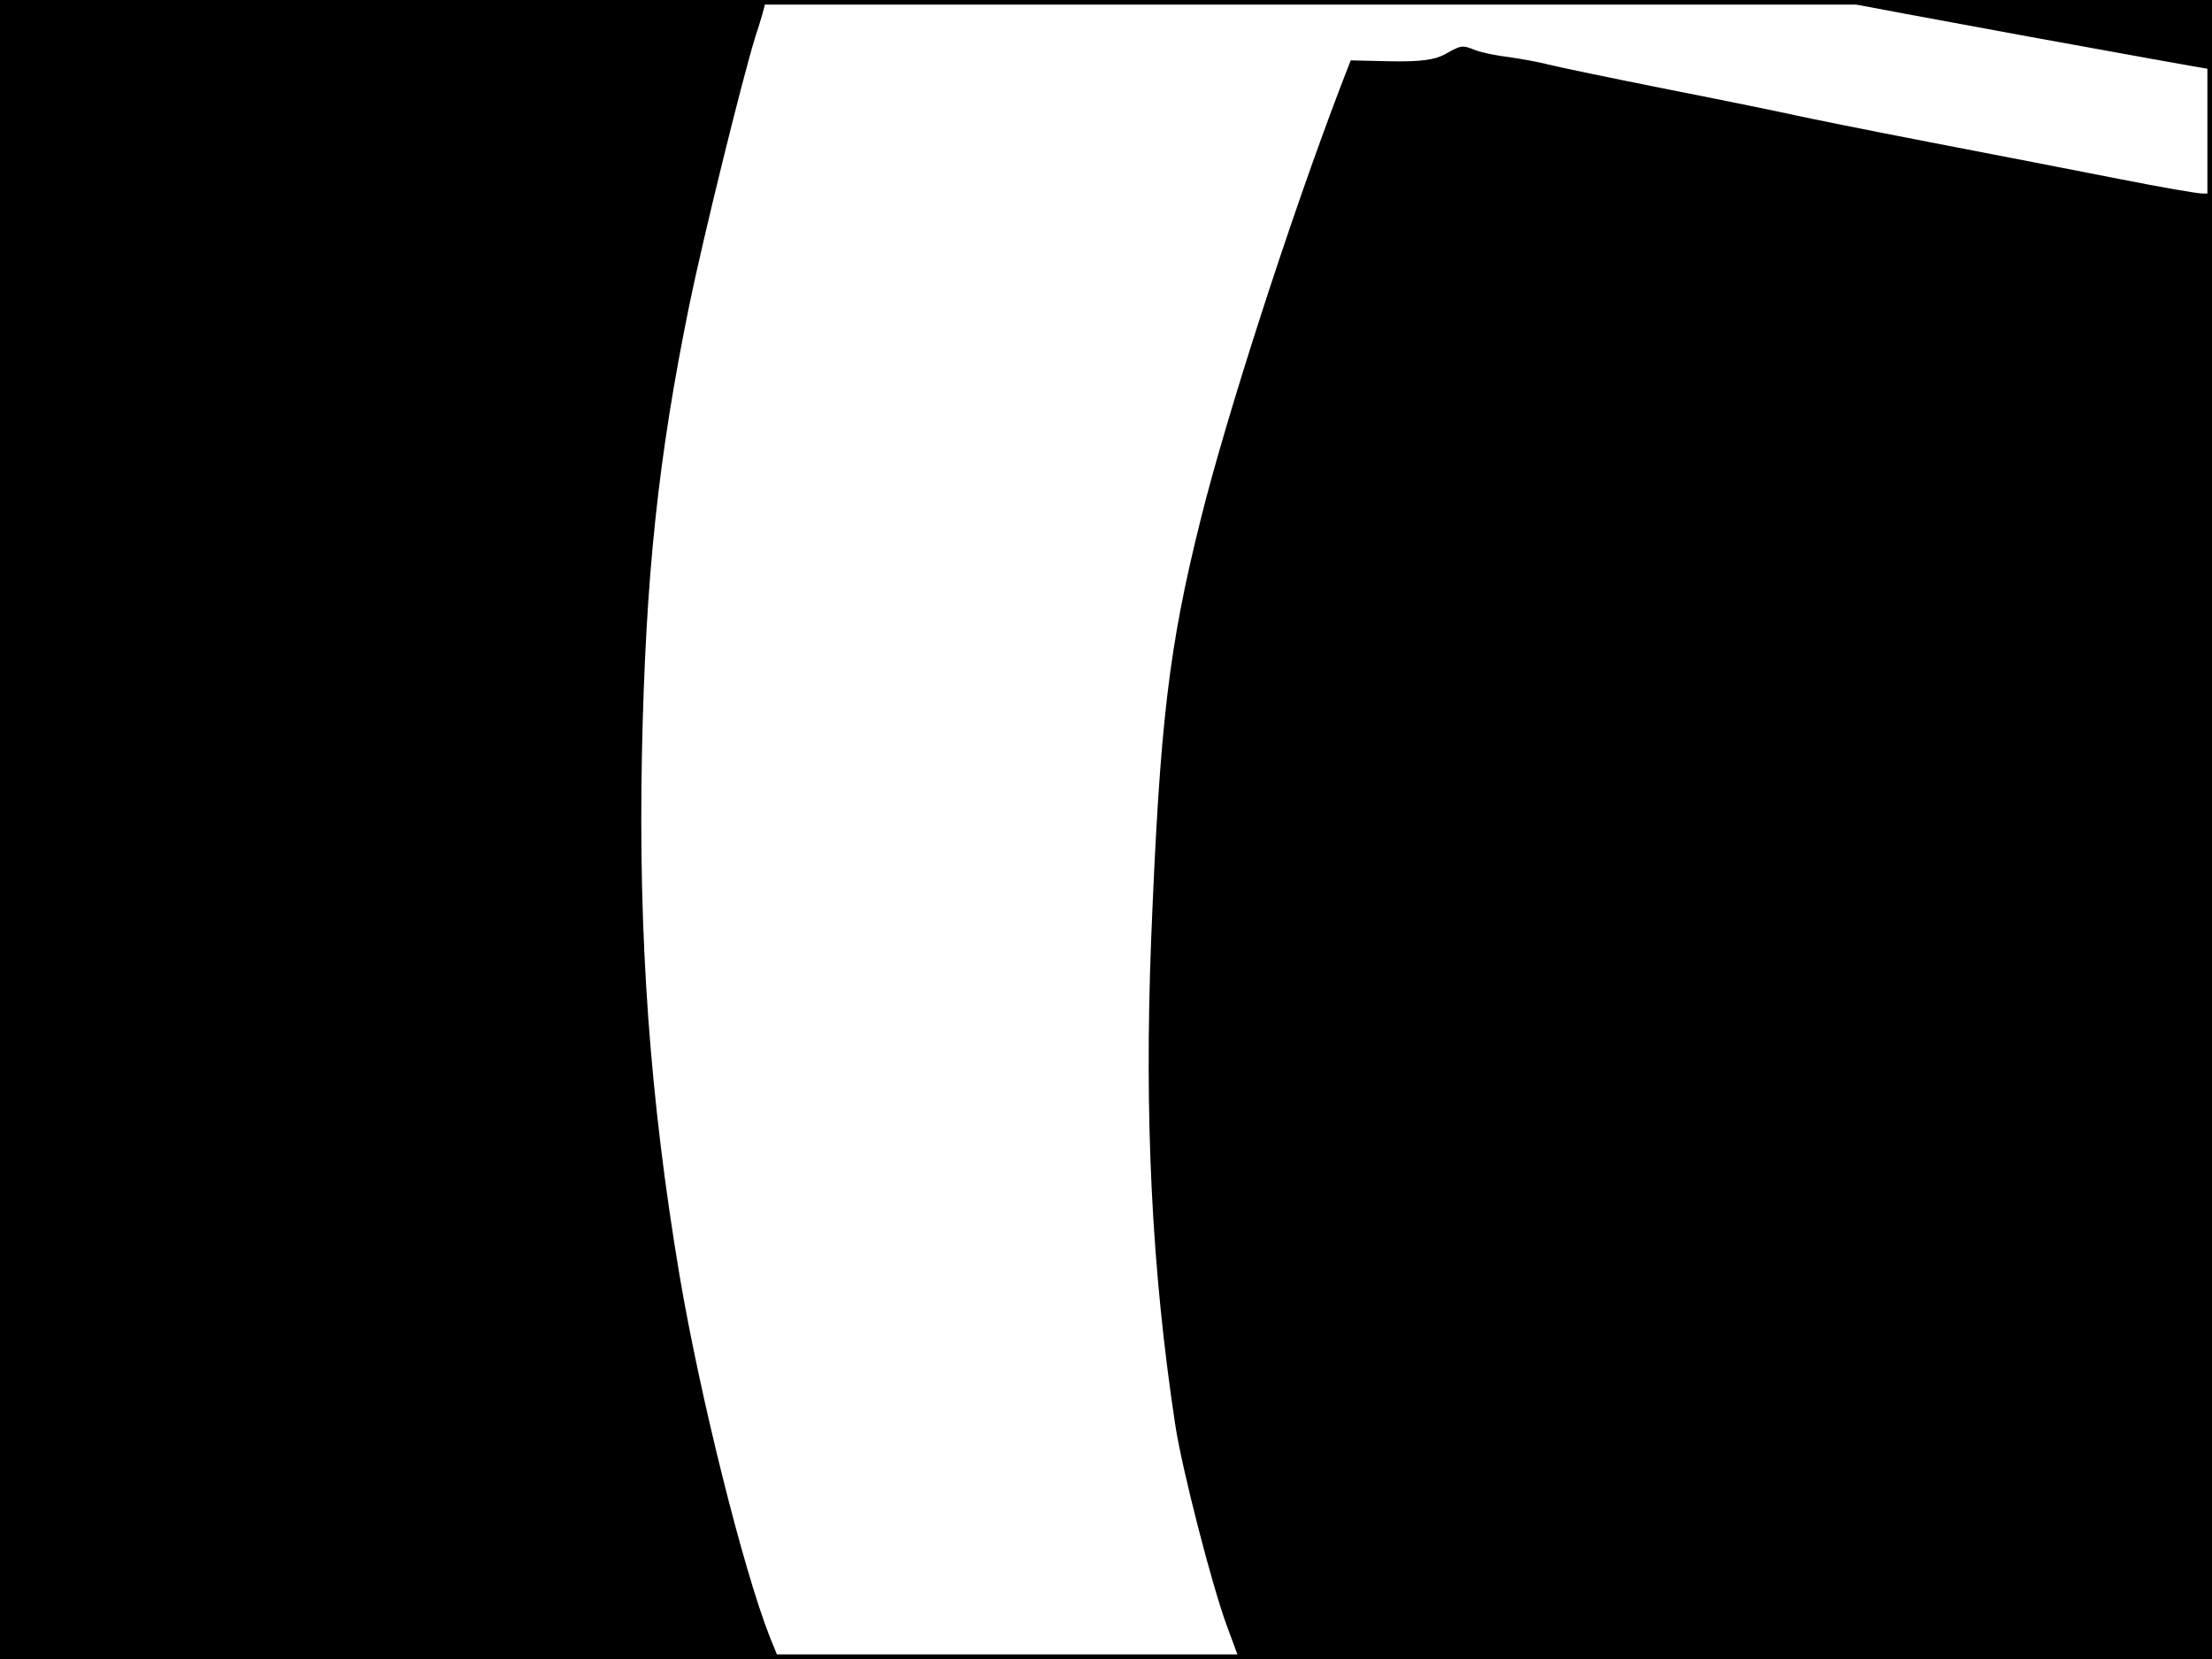<?xml version="1.0" standalone="no"?>
<!DOCTYPE svg PUBLIC "-//W3C//DTD SVG 20010904//EN"
 "http://www.w3.org/TR/2001/REC-SVG-20010904/DTD/svg10.dtd">
<svg version="1.0" xmlns="http://www.w3.org/2000/svg"
 width="480pt" height="360pt" viewBox="0 0 480 360"
 preserveAspectRatio="xMidYMid meet">
<rect width="1" height="360" fill="#000000"/>
<rect x="479" width="1" height="360" fill="#000000"/>
<rect width="480" height="1" fill="#000000"/>
<rect y="359" width="480" height="1" fill="#000000"/>
<g transform="translate(0,360) scale(0.1,-0.1)"
fill="#000000" stroke="none">
<path d="M0 1800 l0 -1800 845 0 845 0 -20 49 c-58 148 -151 522 -195 781 -65
387 -90 735 -82 1135 8 385 35 641 103 974 30 146 114 487 143 581 12 36 21
68 21 73 0 4 -373 7 -830 7 l-830 0 0 -1800z"/>
<path d="M4005 3595 c9 -4 781 -145 791 -145 2 0 4 34 4 75 l0 75 -402 -1
c-222 0 -398 -2 -393 -4z"/>
<path d="M3135 3482 c-22 -12 -52 -16 -117 -15 l-87 2 -22 -57 c-110 -288
-248 -716 -303 -937 -70 -280 -89 -442 -108 -913 -15 -385 1 -715 52 -1052 14
-95 81 -355 113 -440 l24 -65 1057 -3 1056 -2 0 1590 0 1590 -20 0 c-12 0 -92
14 -178 31 -86 17 -272 53 -412 80 -140 27 -273 54 -295 59 -22 5 -143 30
-270 55 -126 25 -246 50 -265 55 -19 5 -57 12 -85 16 -27 3 -60 10 -73 15 -30
12 -31 11 -67 -9z"/>
</g>
</svg>
